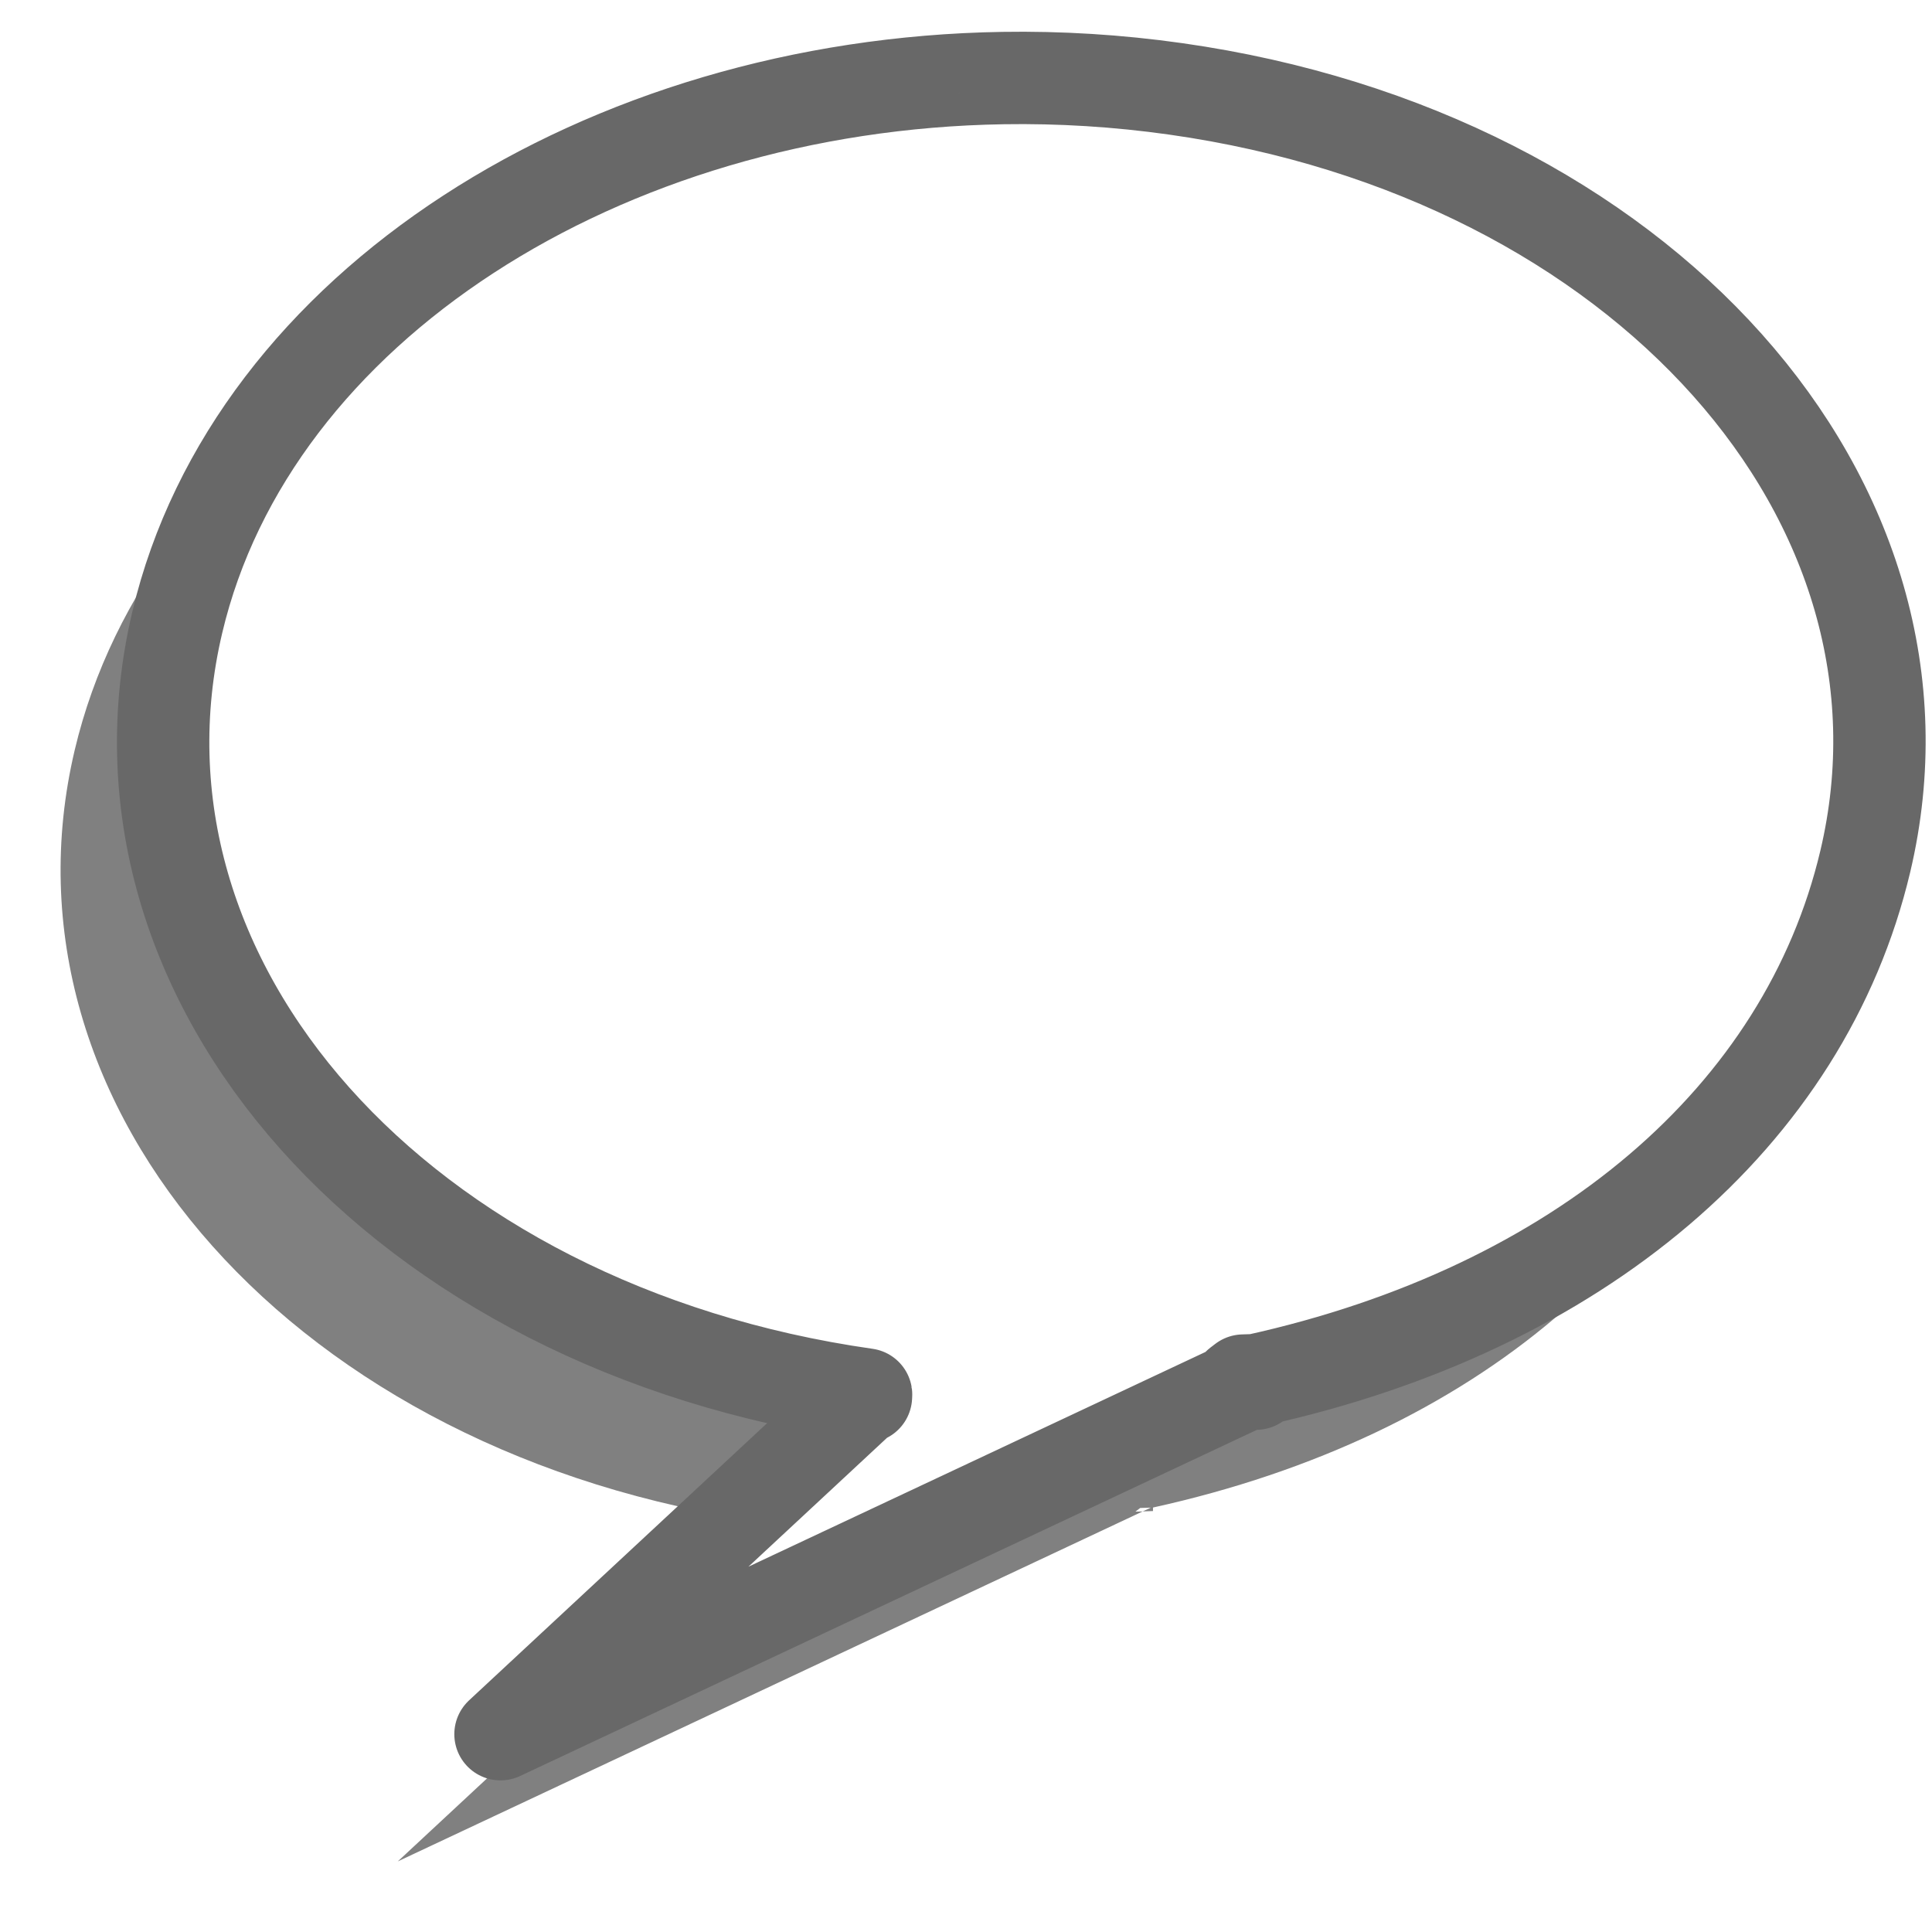 <?xml version="1.0" encoding="UTF-8" standalone="no"?>
<!-- Created with Inkscape (http://www.inkscape.org/) -->

<svg
   xmlns:dc="http://purl.org/dc/elements/1.1/"
   xmlns:cc="http://creativecommons.org/ns#"
   xmlns:rdf="http://www.w3.org/1999/02/22-rdf-syntax-ns#"
   xmlns:svg="http://www.w3.org/2000/svg"
   xmlns="http://www.w3.org/2000/svg"
   xmlns:sodipodi="http://sodipodi.sourceforge.net/DTD/sodipodi-0.dtd"
   xmlns:inkscape="http://www.inkscape.org/namespaces/inkscape"
   width="48"
   height="48"
   id="svg3003"
   version="1.1"
   inkscape:version="0.48.0 r9654"
   sodipodi:docname="Nouveau document 2">
  <defs
     id="defs3005">
    <filter
       color-interpolation-filters="sRGB"
       inkscape:collect="always"
       id="filter3239">
      <feGaussianBlur
         inkscape:collect="always"
         stdDeviation="6.923"
         id="feGaussianBlur3241" />
    </filter>
  </defs>
  <sodipodi:namedview
     id="base"
     pagecolor="#ffffff"
     bordercolor="#666666"
     borderopacity="1.0"
     inkscape:pageopacity="0.0"
     inkscape:pageshadow="2"
     inkscape:zoom="8"
     inkscape:cx="41.6875"
     inkscape:cy="7.3240386"
     inkscape:document-units="px"
     inkscape:current-layer="layer1"
     showgrid="false"
     inkscape:window-width="1680"
     inkscape:window-height="937"
     inkscape:window-x="0"
     inkscape:window-y="33"
     inkscape:window-maximized="1" />
  <g
     inkscape:label="Calque 1"
     inkscape:groupmode="layer"
     id="layer1"
     transform="translate(0,-1004.362)">
    <g
       id="g2998"
       transform="matrix(0.153,0,0,0.153,-0.703,983.299)">
      <path
         transform="matrix(0.593,0,0,0.593,-1.954,152.845)"
         style="font-size:12px;fill:#000000;fill-opacity:0.498;fill-rule:evenodd;stroke-width:2.5;stroke-linecap:round;filter:url(#filter3239)"
         d="M 257.44,30.841 C 148.261,32.595 51.96,93.437 31.514,179.747 8.157,278.346 92.596,373.022 220.019,391.153 c 0.027,0.152 -0.018,0.377 -0.03,0.594 l -0.731,0.031 -99.292,92.344 204.003,-95.844 -2.01,0.062 1.309,-1 2.923,-0.094 -2.223,1.031 2.801,-0.094 0,-0.969 0.03,0 C 415.074,367.771 476.962,315.085 493.505,245.247 516.872,146.607 432.328,51.885 304.818,33.809 288.879,31.55 273.037,30.59 257.44,30.841 z"
         id="path780"
         inkscape:connector-curvature="0" />
      <path
         style="font-size:12px;fill:#ffffff;fill-rule:evenodd;stroke:#686868;stroke-width:15;stroke-linecap:round;stroke-linejoin:round;stroke-miterlimit:4;stroke-opacity:1;stroke-dasharray:none"
         d="m 167.43,150.343 c -64.775,1.041 -121.91,37.138 -134.04,88.345 -13.857,58.498 36.239,114.669 111.839,125.426 0.016,0.09 -0.011,0.223 -0.018,0.352 l -0.434,0.018 -58.909,54.787 121.034,-56.863 -1.192,0.037 0.777,-0.593 1.734,-0.056 -1.319,0.612 1.662,-0.056 0,-0.575 0.018,0 c 52.372,-11.537 89.089,-42.795 98.904,-84.229 13.863,-58.522 -36.296,-114.72 -111.947,-125.445 -9.456,-1.341 -18.855,-1.91 -28.109,-1.761 z"
         id="path779"
         inkscape:connector-curvature="0" />
    </g>
  </g>
</svg>
